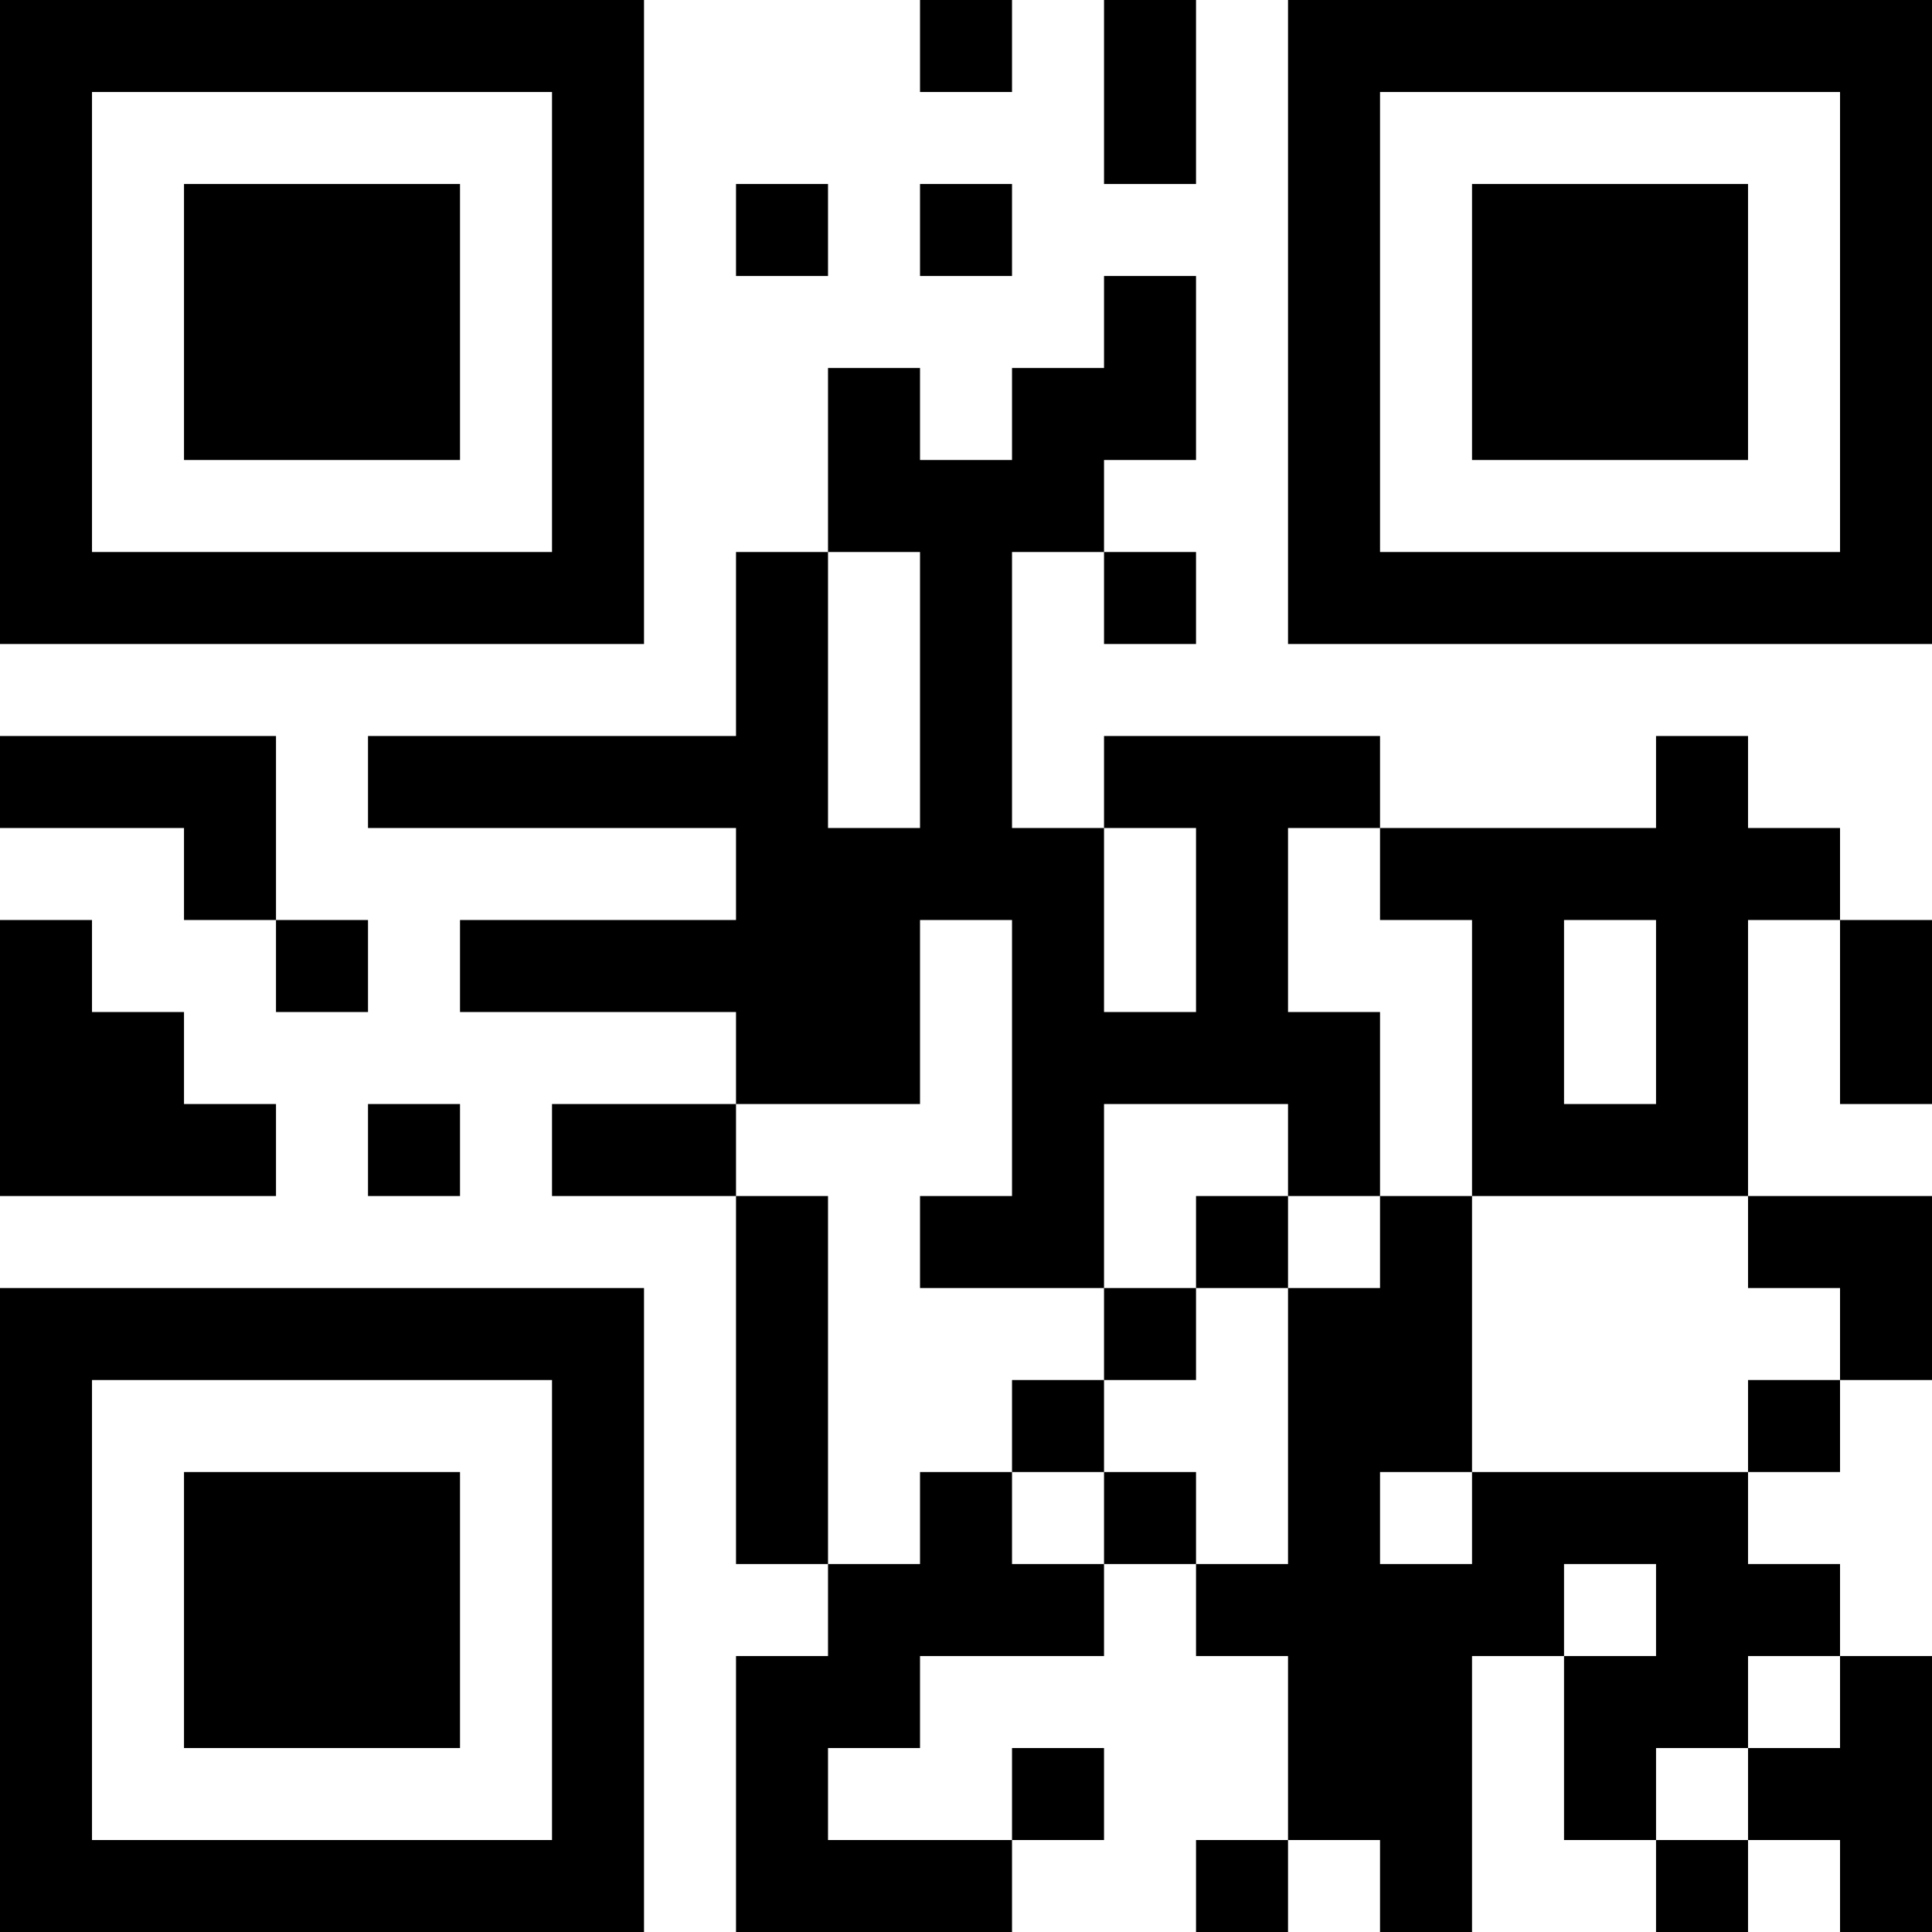 <?xml version="1.0" encoding="UTF-8"?>
<svg xmlns="http://www.w3.org/2000/svg" version="1.1" width="300" height="300" viewBox="0 0 300 300"><rect x="0" y="0" width="300" height="300" fill="#ffffff"/><g transform="scale(14.286)"><g transform="translate(0,0)"><path fill-rule="evenodd" d="M10 0L10 1L11 1L11 0ZM12 0L12 2L13 2L13 0ZM8 2L8 3L9 3L9 2ZM10 2L10 3L11 3L11 2ZM12 3L12 4L11 4L11 5L10 5L10 4L9 4L9 6L8 6L8 8L4 8L4 9L8 9L8 10L5 10L5 11L8 11L8 12L6 12L6 13L8 13L8 17L9 17L9 18L8 18L8 21L11 21L11 20L12 20L12 19L11 19L11 20L9 20L9 19L10 19L10 18L12 18L12 17L13 17L13 18L14 18L14 20L13 20L13 21L14 21L14 20L15 20L15 21L16 21L16 18L17 18L17 20L18 20L18 21L19 21L19 20L20 20L20 21L21 21L21 18L20 18L20 17L19 17L19 16L20 16L20 15L21 15L21 13L19 13L19 10L20 10L20 12L21 12L21 10L20 10L20 9L19 9L19 8L18 8L18 9L15 9L15 8L12 8L12 9L11 9L11 6L12 6L12 7L13 7L13 6L12 6L12 5L13 5L13 3ZM9 6L9 9L10 9L10 6ZM0 8L0 9L2 9L2 10L3 10L3 11L4 11L4 10L3 10L3 8ZM12 9L12 11L13 11L13 9ZM14 9L14 11L15 11L15 13L14 13L14 12L12 12L12 14L10 14L10 13L11 13L11 10L10 10L10 12L8 12L8 13L9 13L9 17L10 17L10 16L11 16L11 17L12 17L12 16L13 16L13 17L14 17L14 14L15 14L15 13L16 13L16 16L15 16L15 17L16 17L16 16L19 16L19 15L20 15L20 14L19 14L19 13L16 13L16 10L15 10L15 9ZM0 10L0 13L3 13L3 12L2 12L2 11L1 11L1 10ZM17 10L17 12L18 12L18 10ZM4 12L4 13L5 13L5 12ZM13 13L13 14L12 14L12 15L11 15L11 16L12 16L12 15L13 15L13 14L14 14L14 13ZM17 17L17 18L18 18L18 17ZM19 18L19 19L18 19L18 20L19 20L19 19L20 19L20 18ZM0 0L0 7L7 7L7 0ZM1 1L1 6L6 6L6 1ZM2 2L2 5L5 5L5 2ZM14 0L14 7L21 7L21 0ZM15 1L15 6L20 6L20 1ZM16 2L16 5L19 5L19 2ZM0 14L0 21L7 21L7 14ZM1 15L1 20L6 20L6 15ZM2 16L2 19L5 19L5 16Z" fill="#000000"/></g></g></svg>
